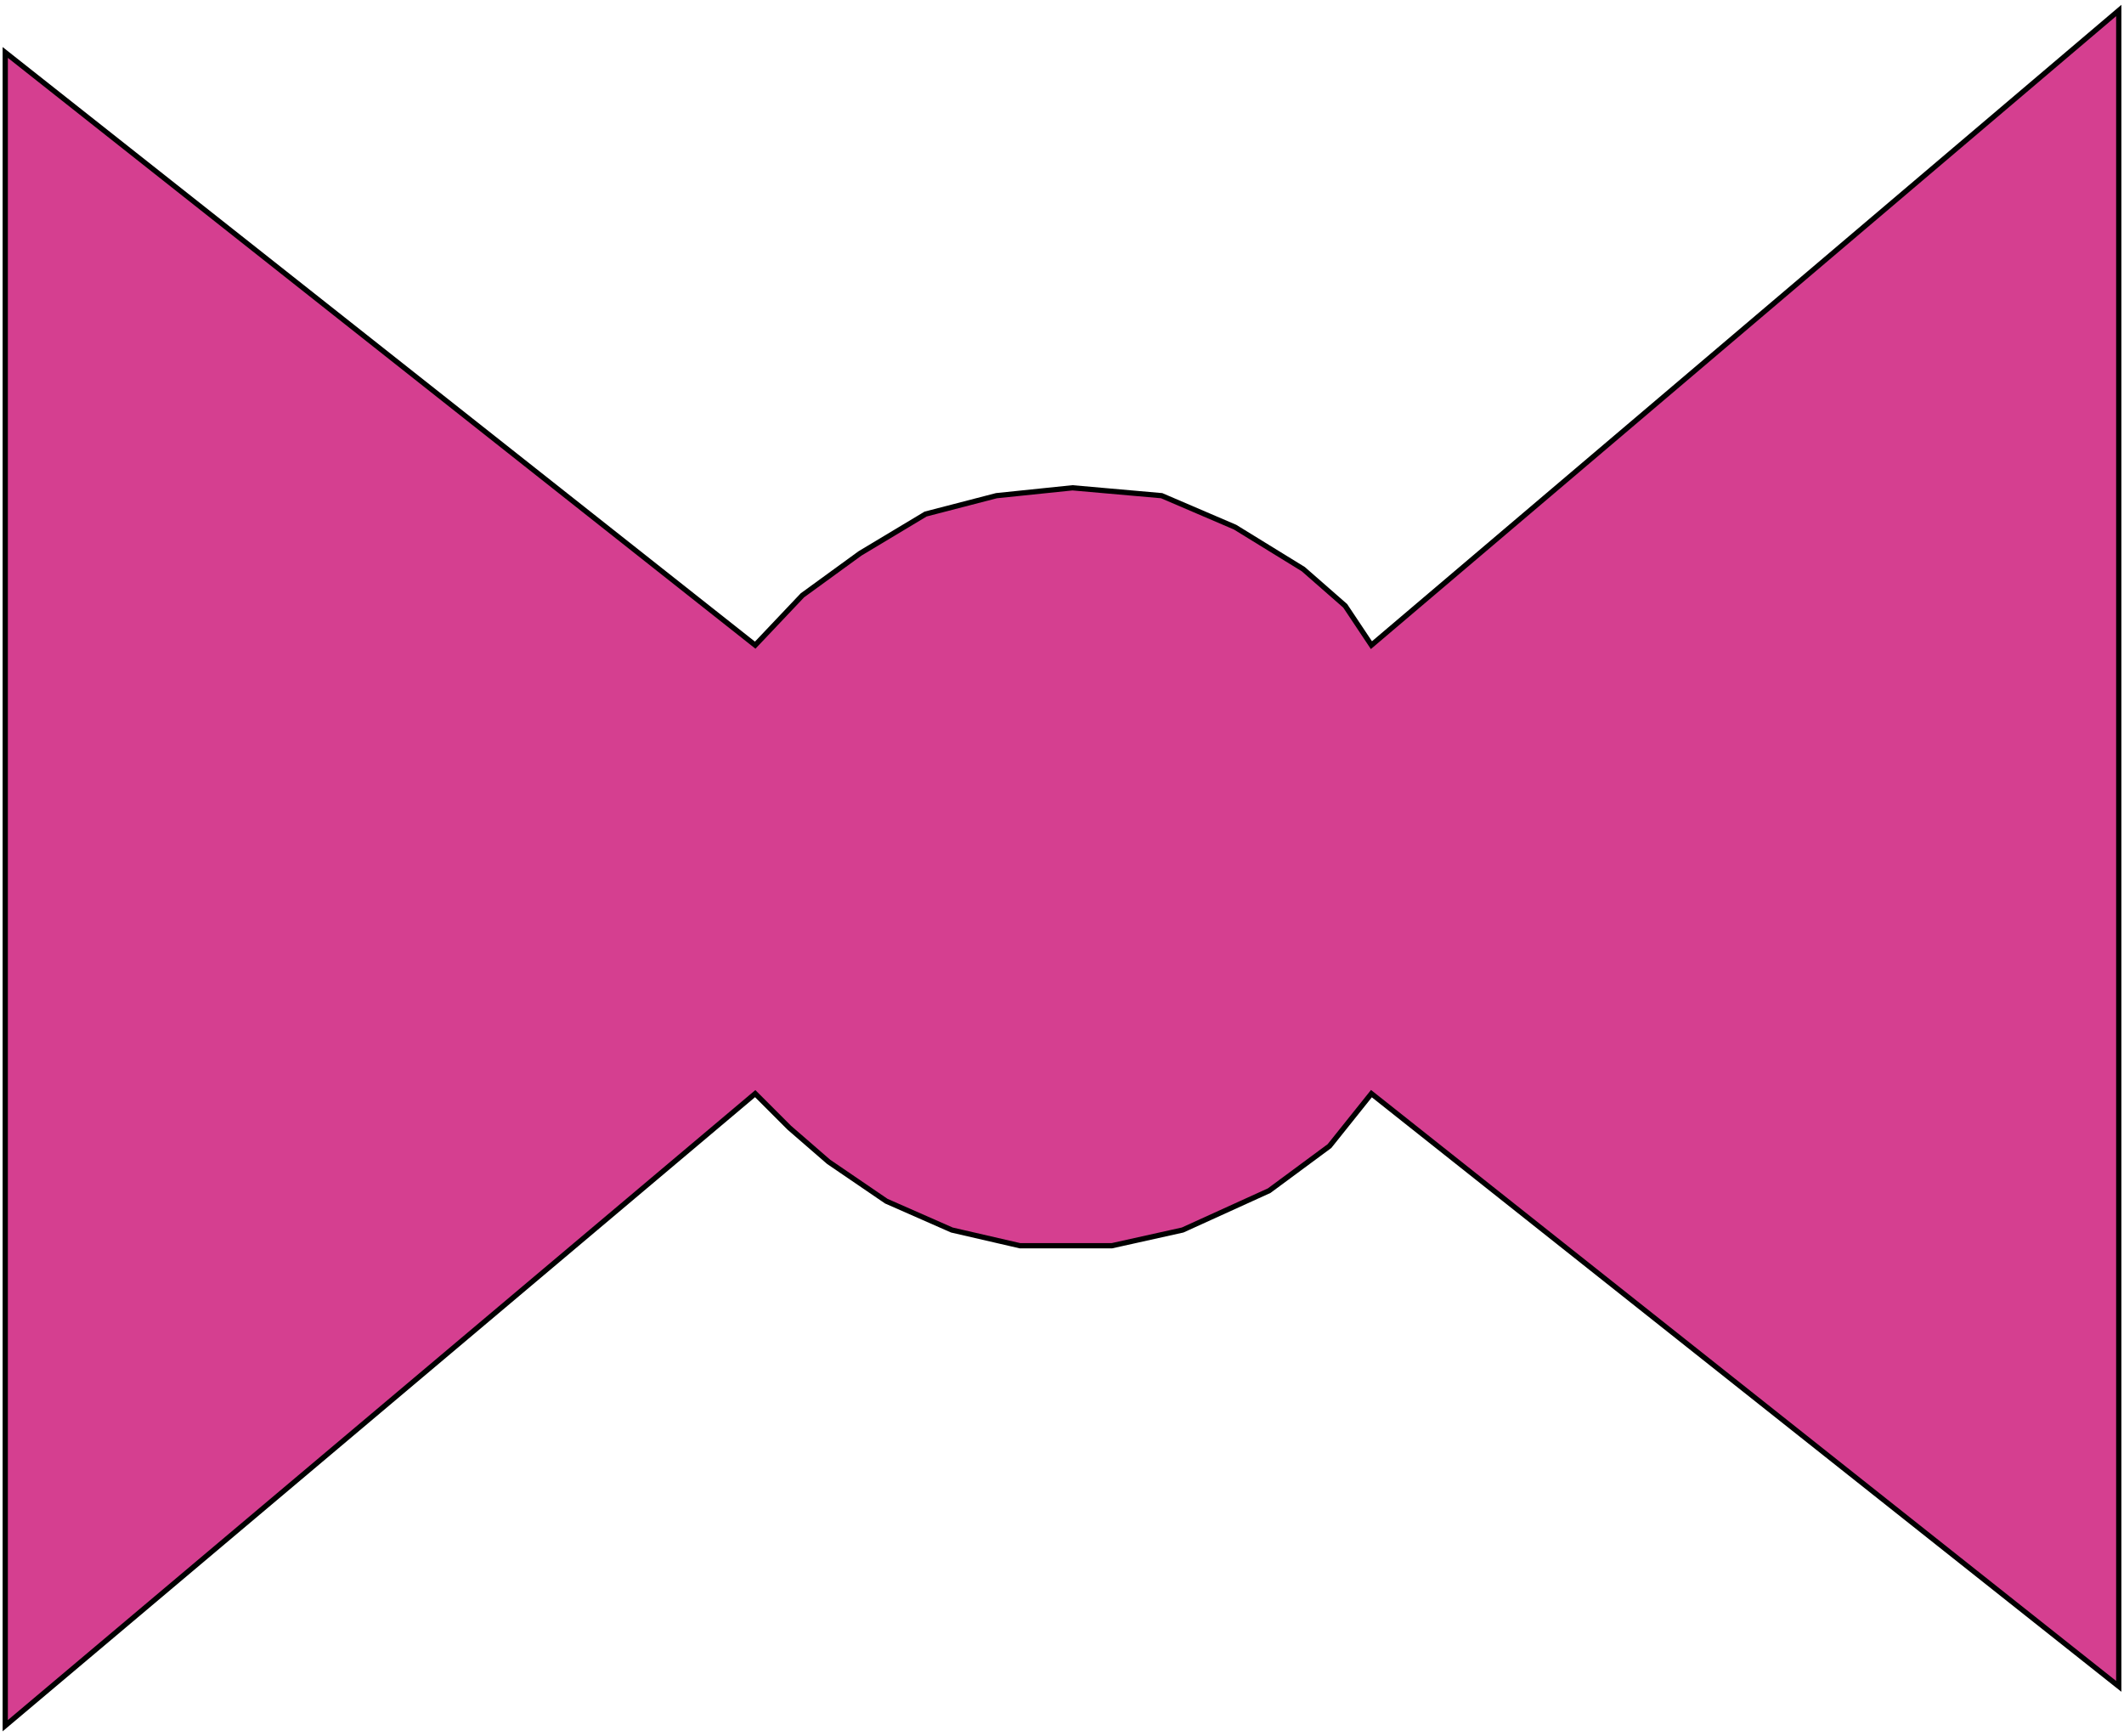 <svg width="405" height="331" viewBox="0 0 405 331" fill="none" xmlns="http://www.w3.org/2000/svg">
<path d="M1 10L144 123L153 113.5L164 105.5L176.5 98L190 94.5L204.5 93L221.5 94.5L235.5 100.5L248.5 108.5L256.5 115.5L261.5 123L404 2V321.5L261.5 208.5L253.5 218.5L242 227L225.5 234.5L212 237.5H194.5L181.5 234.5L169 229L158 221.5L150.5 215L144 208.5L1 329V10Z" fill="#D53F90" stroke="black"/>
</svg>
